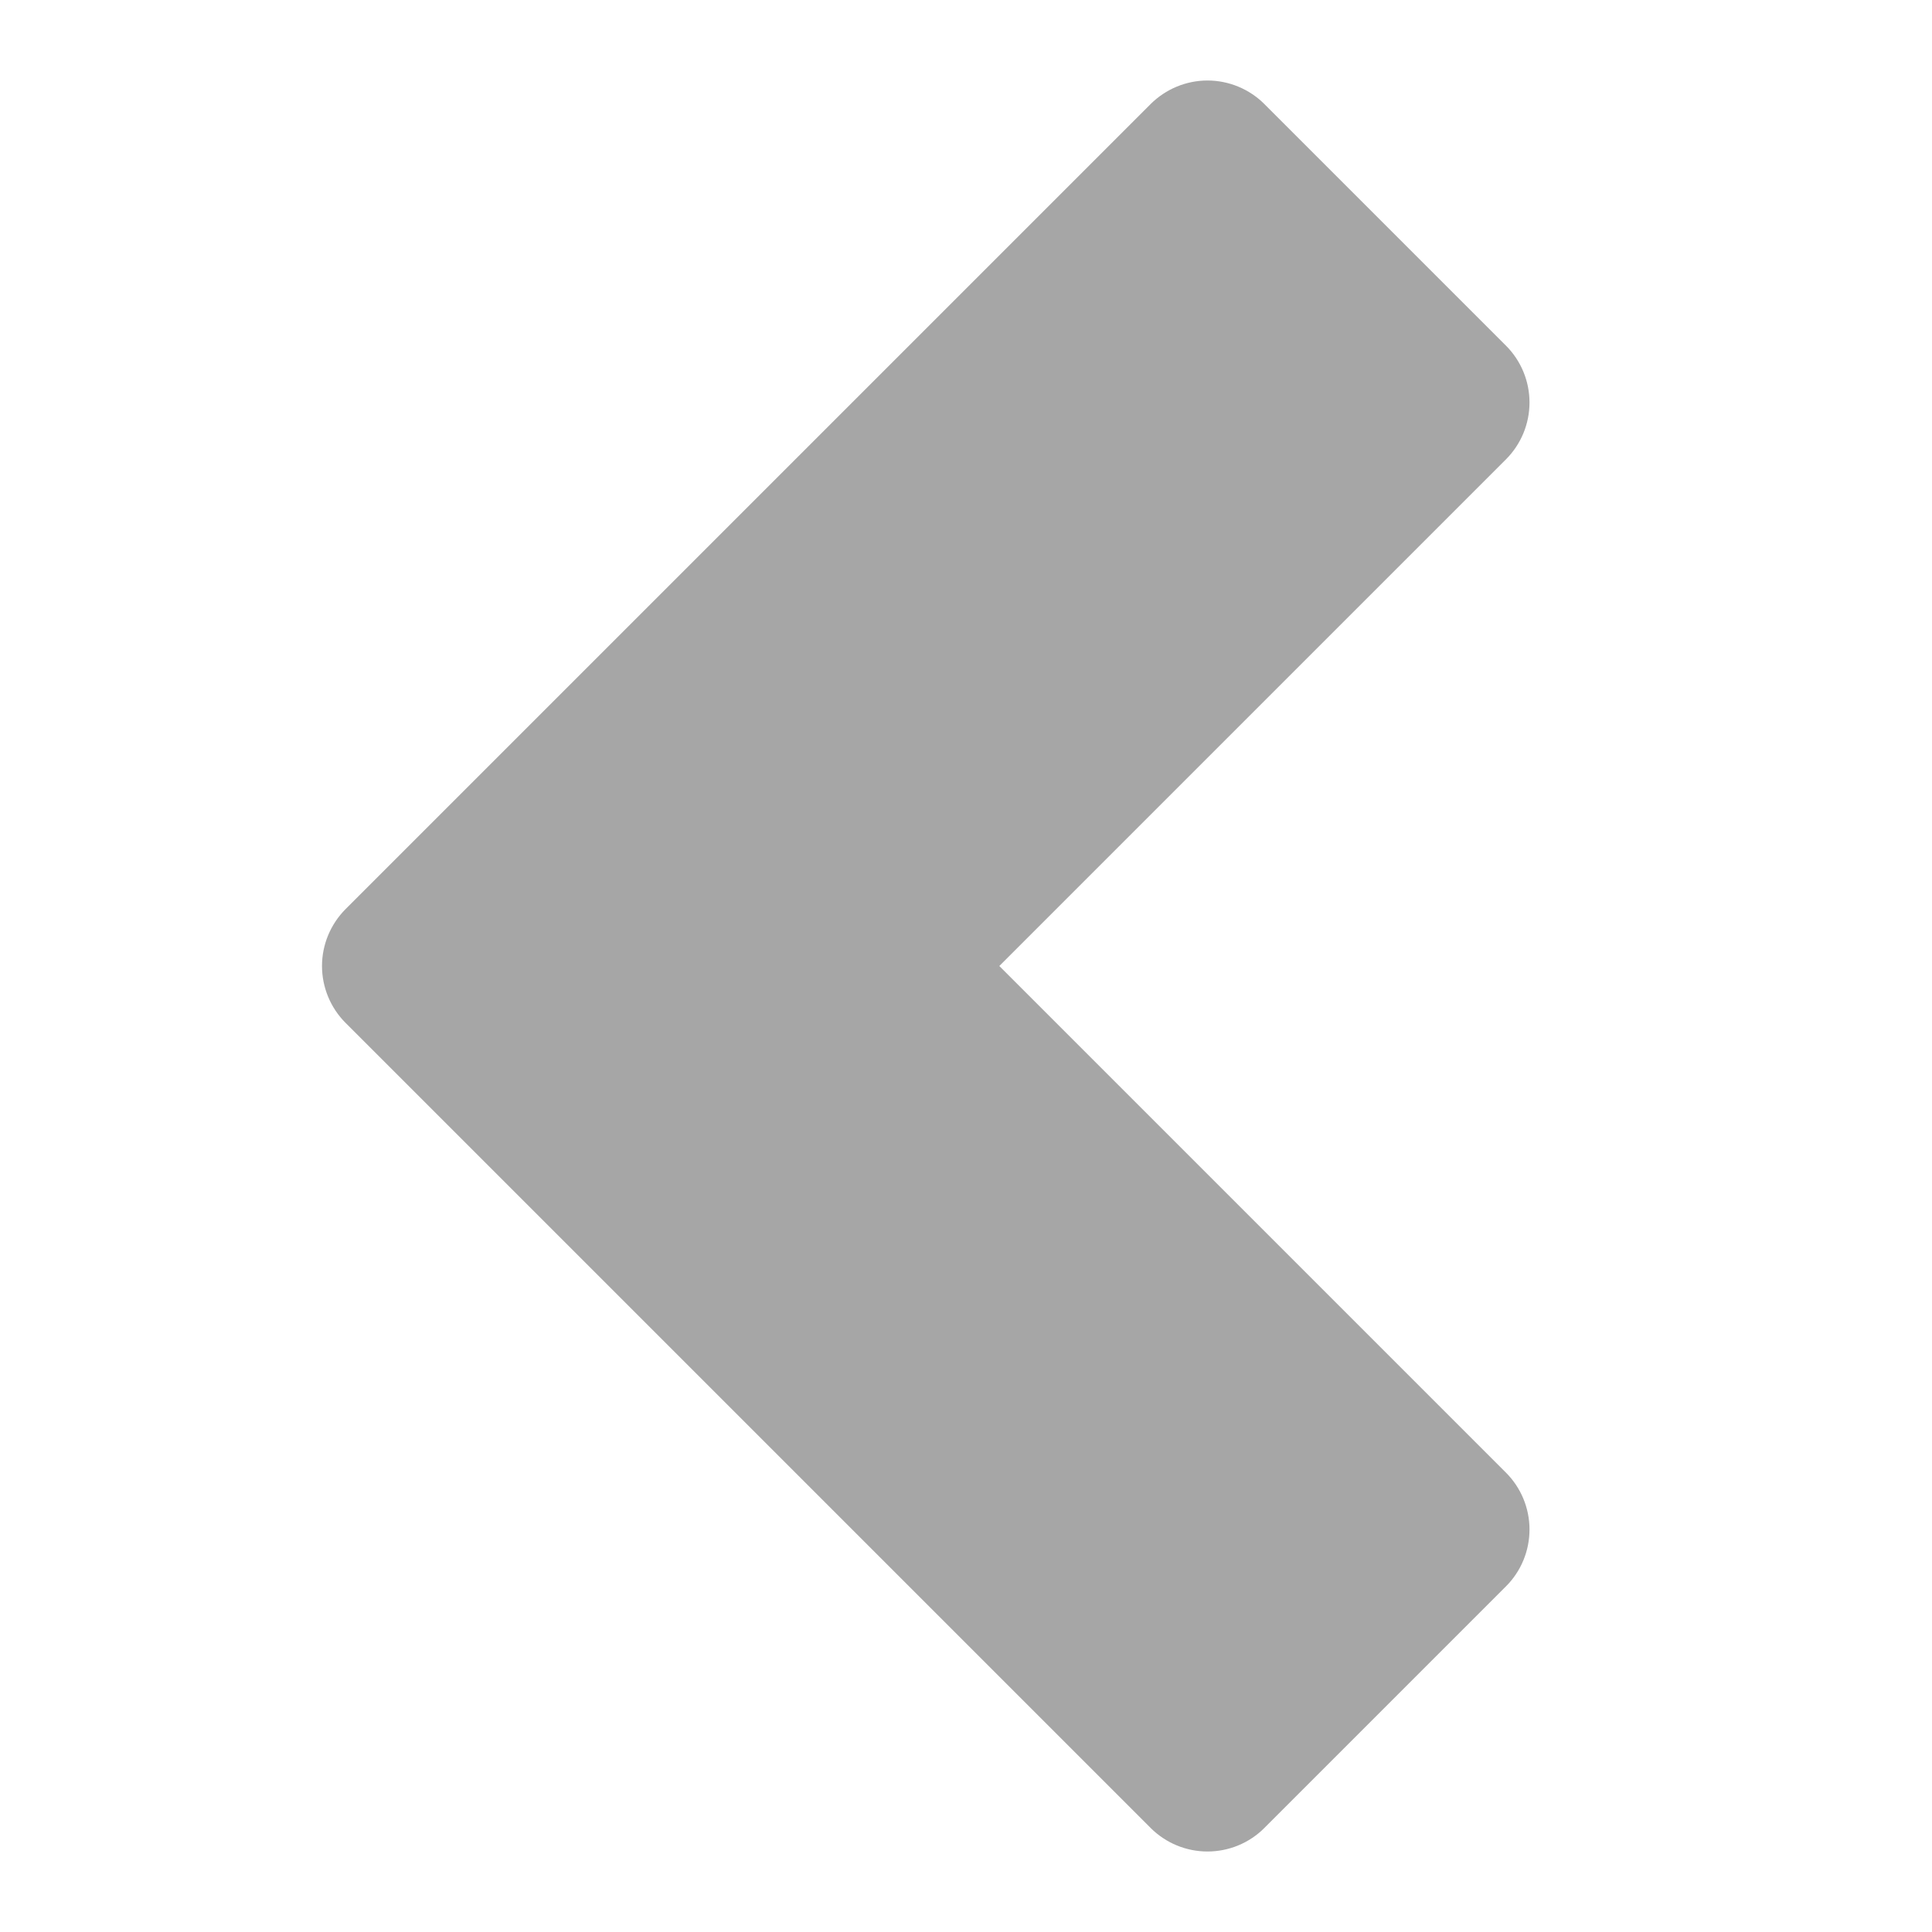 <svg viewBox="0 0 24 24" fill="none" xmlns="http://www.w3.org/2000/svg">
<path d="M14.293 22.707C14.481 22.895 14.735 23 15 23C15.265 23 15.52 22.895 15.707 22.707L18.707 19.707C18.895 19.52 19 19.265 19 19C19 18.735 18.895 18.481 18.707 18.293L12.414 12L18.707 5.707C18.895 5.519 19 5.265 19 5C19 4.735 18.895 4.481 18.707 4.293L15.707 1.293C15.52 1.106 15.265 1 15 1C14.735 1 14.481 1.106 14.293 1.293L4.293 11.293C4.106 11.481 4 11.735 4 12C4 12.265 4.106 12.52 4.293 12.707L14.293 22.707Z" fill="#A6A6A6"/>
</svg>
